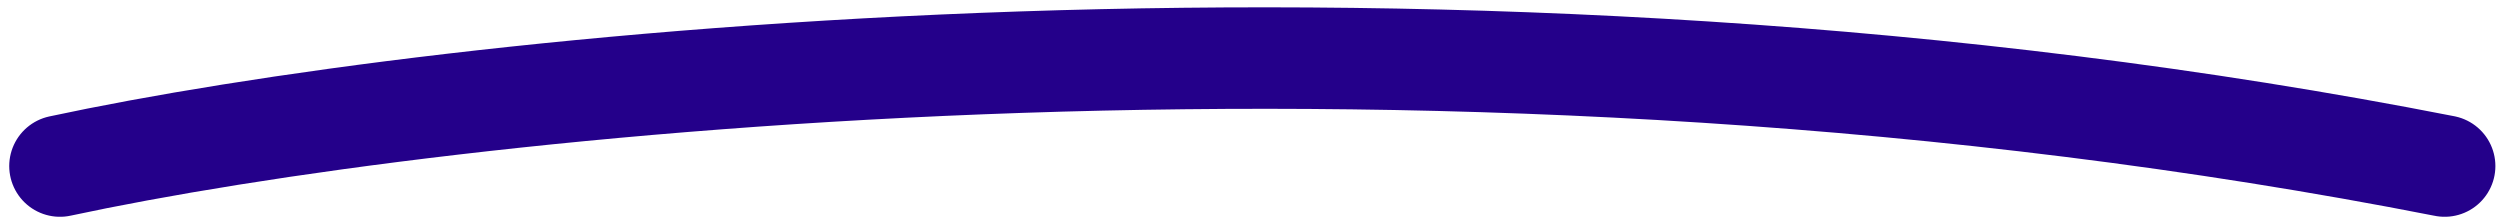 <svg width="271" height="24" viewBox="0 0 271 24" fill="none" xmlns="http://www.w3.org/2000/svg">
<path d="M6.5 18C47.667 9.167 157 -3.2 265 18" stroke="#24008A" stroke-width="11" stroke-linecap="round"/>
</svg>
